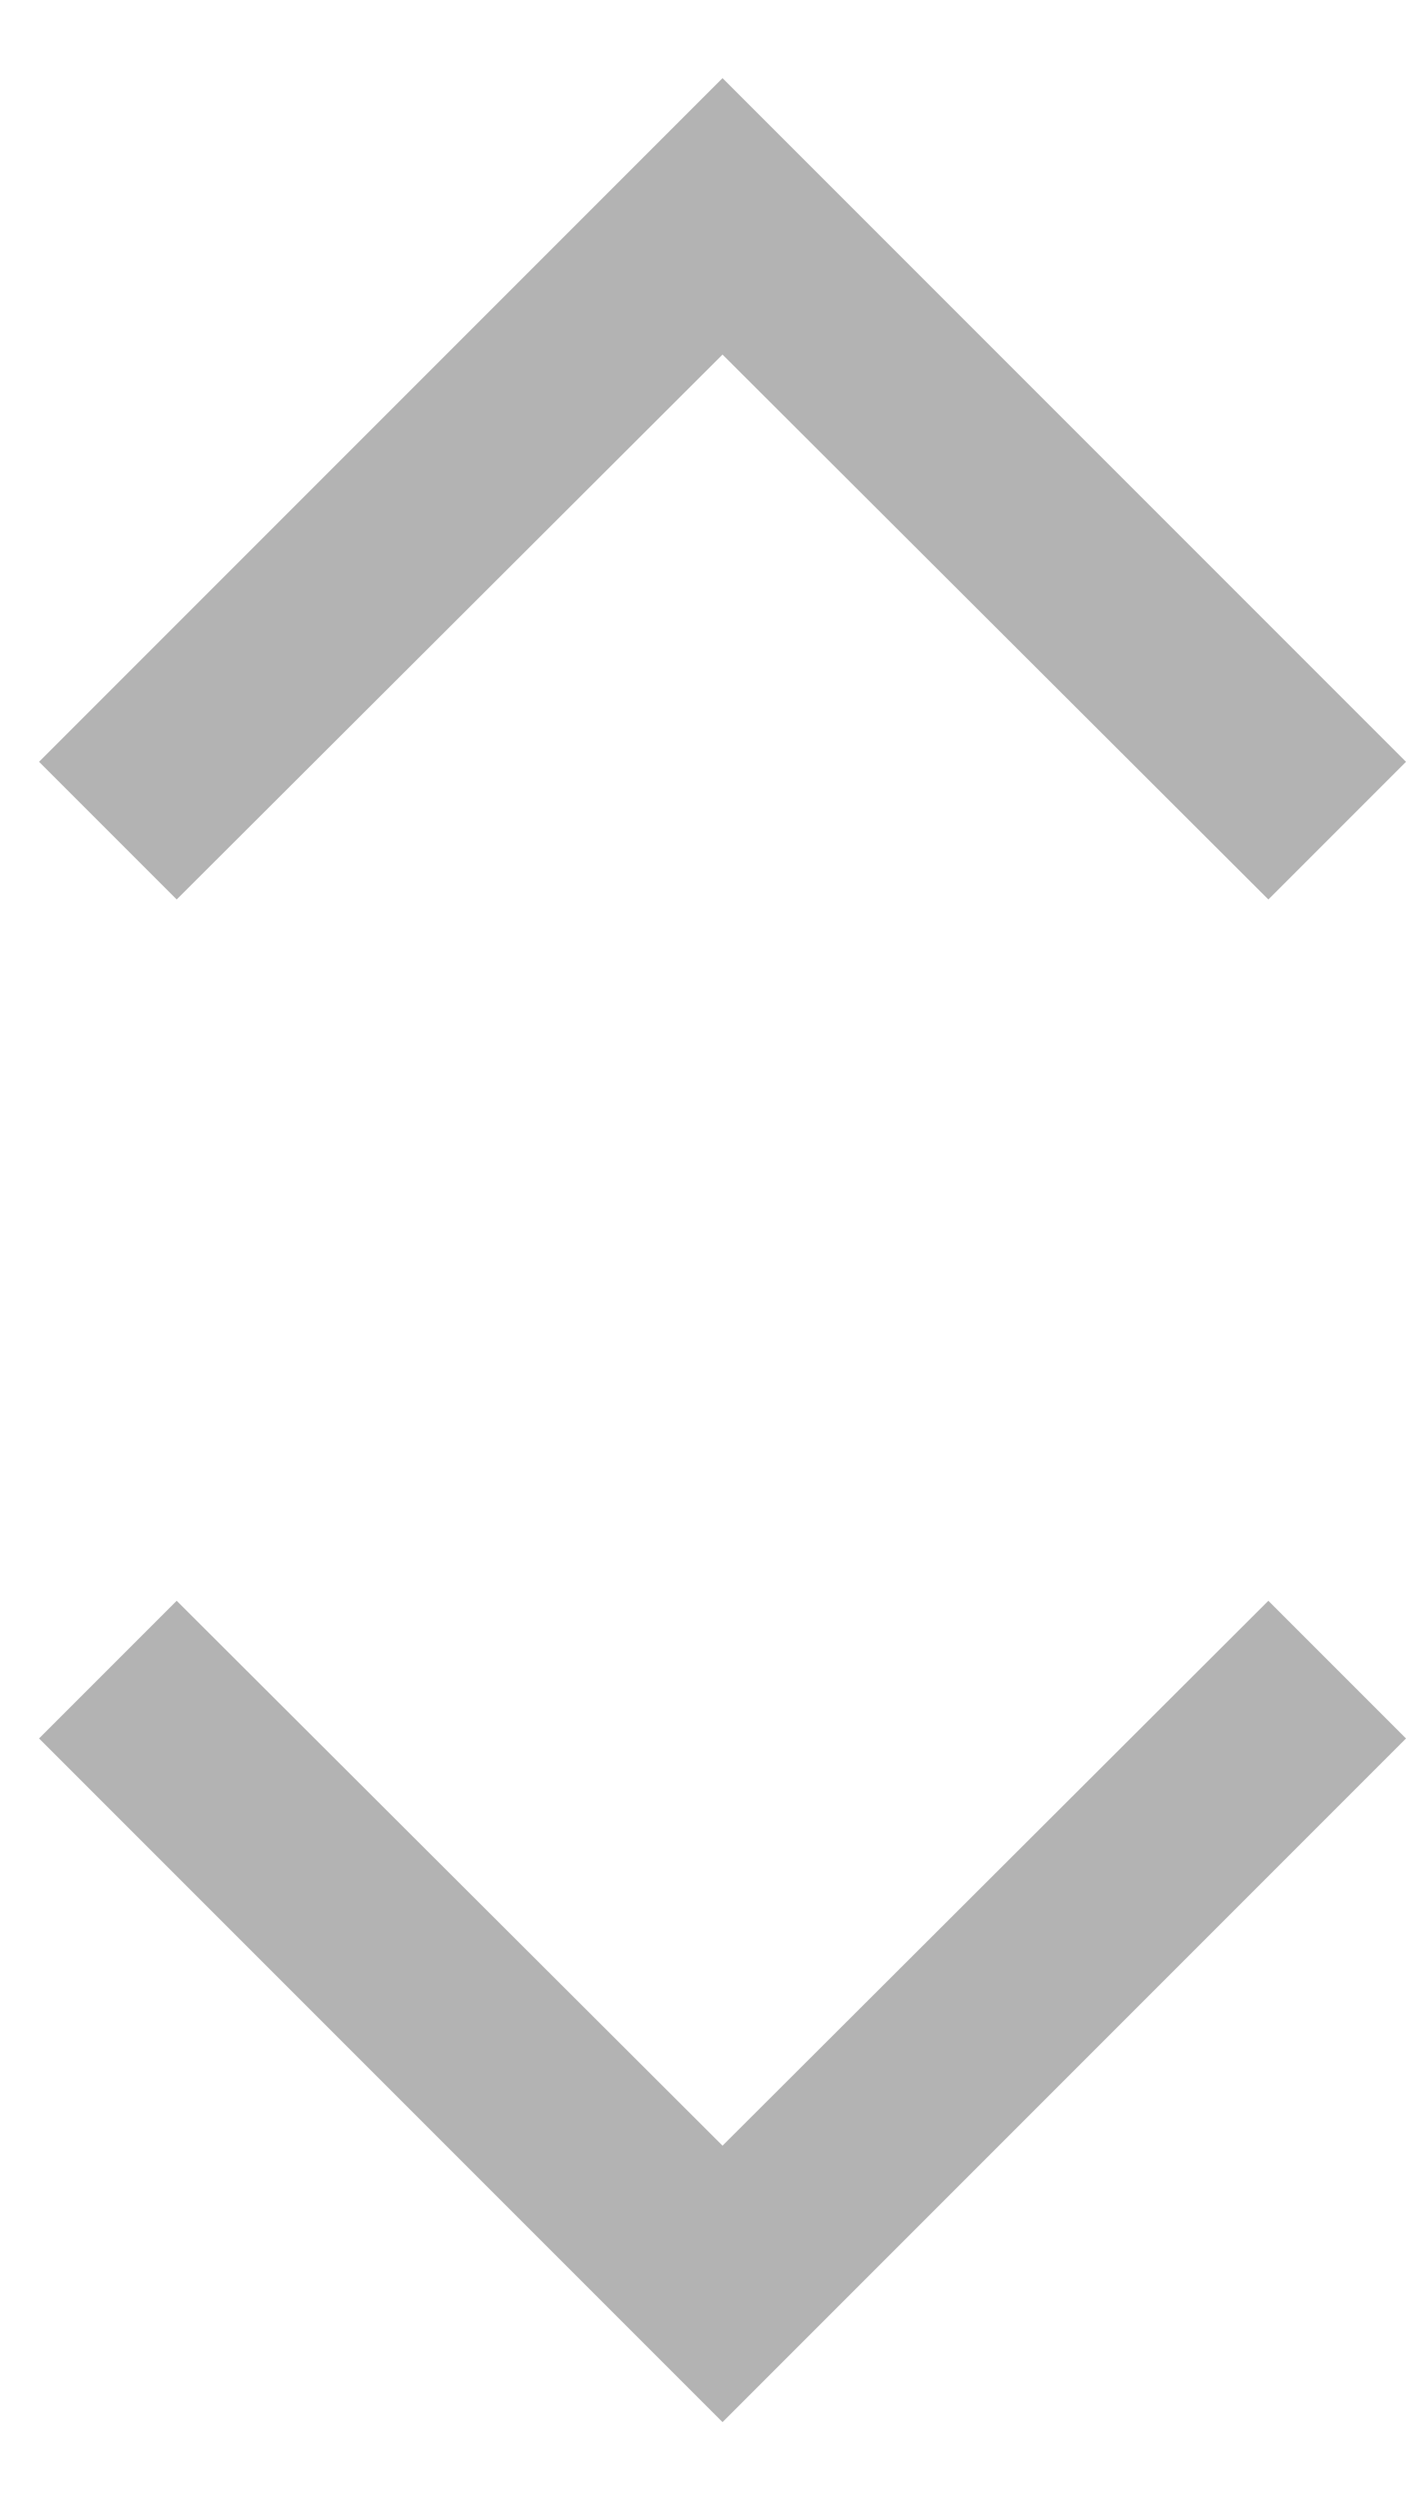 <svg width="9" height="16" viewBox="0 0 9 16" fill="none" xmlns="http://www.w3.org/2000/svg">
<path d="M4.625 15.5L0.25 11.125L1.131 10.244L4.625 13.731L8.119 10.244L9 11.125L4.625 15.5ZM4.625 0.5L9 4.875L8.119 5.756L4.625 2.269L1.131 5.756L0.25 4.875L4.625 0.5Z" fill="black" fill-opacity="0.3"/>
</svg>
